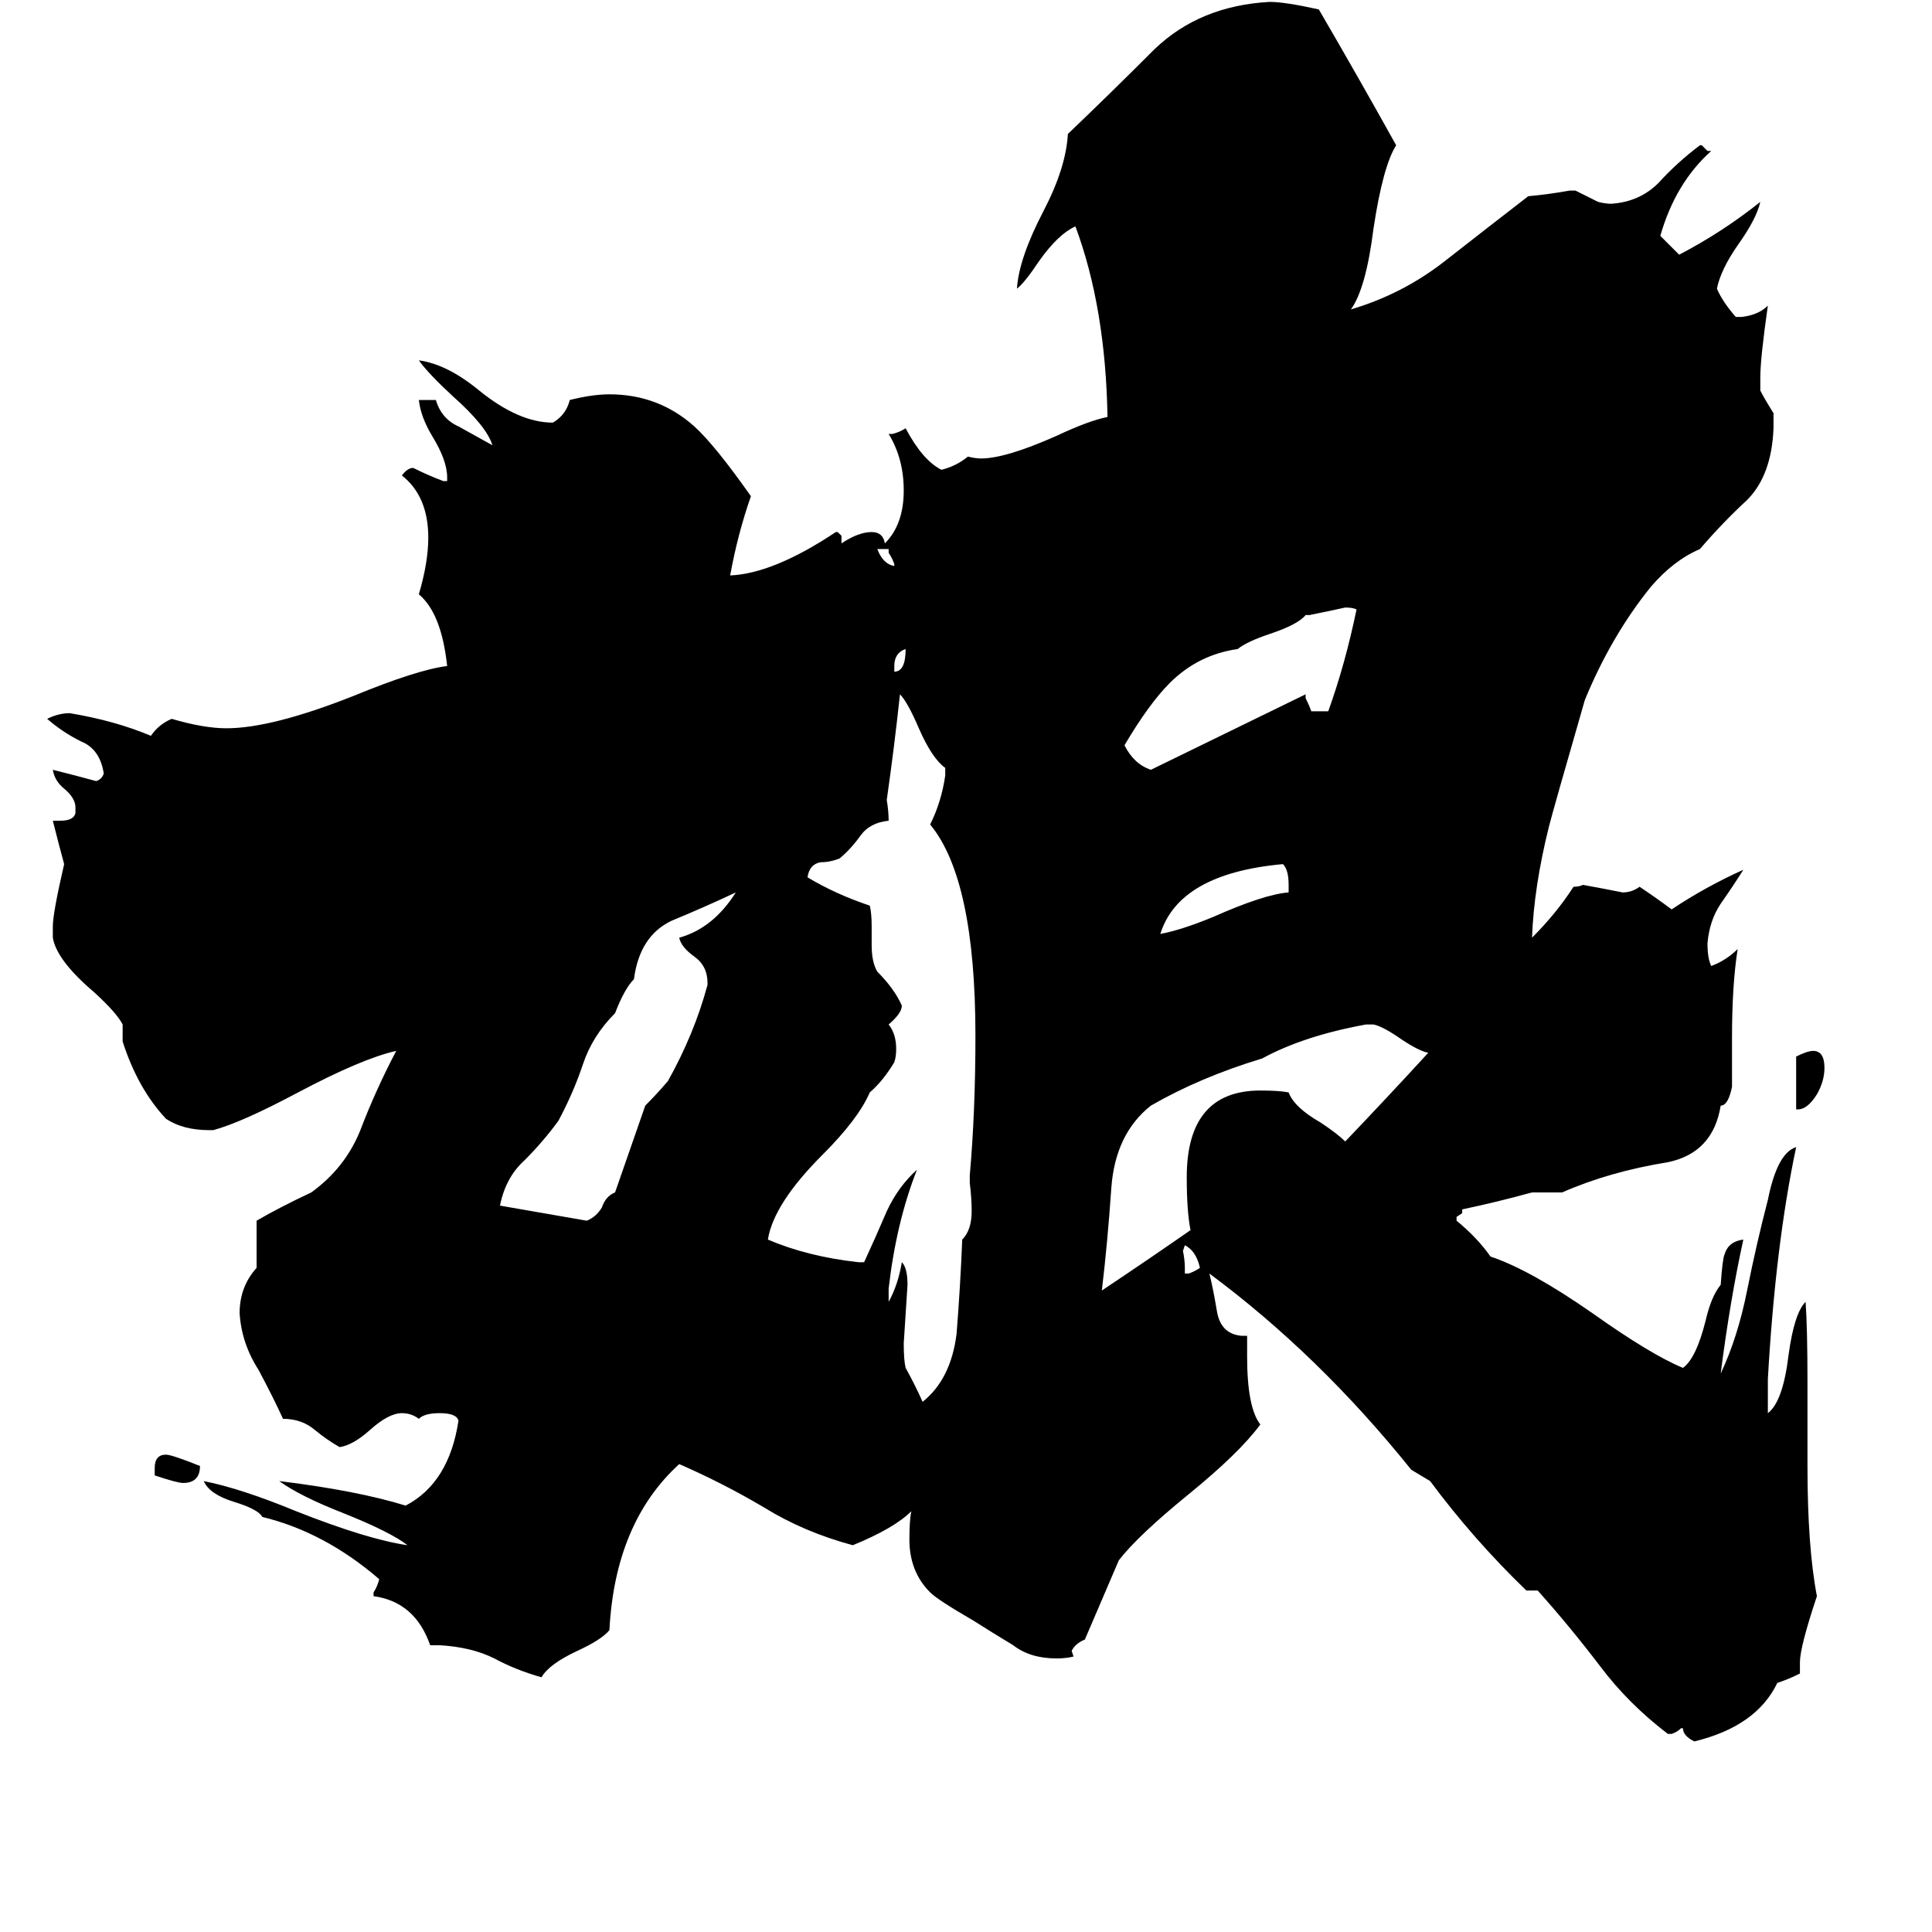 <svg xmlns="http://www.w3.org/2000/svg" viewBox="0 -800 1024 1024">
	<path fill="#000000" d="M474 -500V-501Q473 -504 471 -507V-509H465Q468 -501 474 -500ZM474 -447V-444Q480 -444 480 -456Q474 -454 474 -447ZM628 -125H630Q633 -126 636 -128Q634 -137 628 -140L627 -137Q628 -132 628 -128ZM82 -18V-22Q82 -29 88 -29Q91 -29 106 -23Q106 -14 97 -14Q94 -14 82 -18ZM953 -212H952V-240Q958 -243 961 -243Q967 -243 967 -234Q967 -227 963 -220Q958 -212 953 -212ZM683 -327V-331Q683 -339 680 -342Q625 -337 615 -305Q626 -307 643 -314Q670 -326 683 -327ZM695 -423H704Q713 -448 719 -477Q717 -478 713 -478Q704 -476 694 -474H692Q688 -469 673 -464Q661 -460 656 -456Q635 -453 620 -438Q609 -427 596 -405Q601 -395 610 -392Q651 -412 692 -432V-430Q694 -426 695 -423ZM728 -257H724Q691 -251 669 -239Q636 -229 610 -214Q591 -199 589 -170Q587 -141 584 -116Q608 -132 631 -148Q629 -158 629 -176Q629 -222 668 -222Q678 -222 683 -221Q686 -213 700 -205Q709 -199 713 -195Q735 -218 757 -242Q752 -243 743 -249Q733 -256 728 -257ZM375 -278V-279Q375 -288 368 -293Q361 -298 360 -303Q378 -308 390 -327Q373 -319 356 -312Q339 -304 336 -281Q331 -276 326 -263Q314 -251 309 -236Q304 -221 296 -206Q288 -195 278 -185Q268 -176 265 -161Q288 -157 311 -153Q316 -155 319 -160Q321 -166 326 -168Q334 -191 342 -214Q348 -220 354 -227Q368 -252 375 -278ZM471 -117V-110Q476 -119 478 -131Q481 -128 481 -119Q480 -103 479 -88Q479 -79 480 -75Q485 -66 489 -57Q504 -69 507 -93Q509 -118 510 -143Q515 -148 515 -158Q515 -165 514 -173V-177Q517 -211 517 -251Q517 -334 493 -363Q499 -375 501 -389V-393Q494 -398 487 -414Q481 -428 477 -432Q474 -404 470 -376Q471 -370 471 -365Q461 -364 456 -357Q451 -350 445 -345Q440 -343 435 -343Q429 -342 428 -335Q443 -326 461 -320Q462 -316 462 -309V-299Q462 -290 465 -285Q474 -276 478 -267Q478 -263 471 -257Q475 -252 475 -244Q475 -240 474 -237Q468 -227 461 -221Q455 -207 436 -188Q410 -162 407 -143Q428 -134 455 -131H458Q464 -144 470 -158Q476 -171 486 -180Q475 -152 471 -117ZM954 81V87Q948 90 942 92Q931 115 898 123Q892 120 892 116H891Q889 118 886 119H884Q863 103 848 83Q832 62 815 43H809Q781 16 758 -15Q753 -18 748 -21Q699 -82 641 -125Q643 -117 645 -105Q647 -93 658 -92H661V-81Q661 -54 668 -45Q657 -30 630 -8Q603 14 593 27Q584 48 575 69Q570 71 568 75L569 78Q565 79 560 79Q546 79 537 72Q527 66 516 59Q497 48 493 44Q482 33 482 16Q482 6 483 1Q474 10 452 19Q426 12 405 -1Q383 -14 360 -24Q326 7 323 64Q319 69 306 75Q291 82 287 89Q273 85 262 79Q250 73 233 72H228Q220 49 198 46V44Q200 41 201 37Q172 12 139 4Q137 0 124 -4Q111 -8 108 -15Q128 -11 157 1Q195 16 216 19Q207 12 182 2Q159 -7 148 -15Q189 -10 215 -2Q238 -14 243 -47Q242 -51 233 -51Q225 -51 222 -48Q218 -51 213 -51Q206 -51 196 -42Q187 -34 180 -33Q173 -37 167 -42Q160 -48 150 -48Q145 -59 137 -74Q128 -88 127 -104Q127 -118 136 -128V-153Q148 -160 165 -168Q183 -181 191 -201Q199 -222 210 -243Q192 -239 158 -221Q128 -205 113 -201H111Q97 -201 88 -207Q73 -223 65 -248V-257Q62 -263 50 -274Q30 -291 28 -303V-309Q28 -316 34 -342Q31 -353 28 -365H32Q39 -365 40 -369V-372Q40 -377 34 -382Q29 -386 28 -392Q40 -389 51 -386Q54 -387 55 -390Q53 -403 43 -407Q33 -412 25 -419Q31 -422 37 -422Q61 -418 80 -410Q84 -416 91 -419Q108 -414 120 -414Q144 -414 187 -431Q221 -445 237 -447Q234 -475 222 -485Q227 -502 227 -515Q227 -537 213 -548Q216 -552 219 -552Q227 -548 235 -545H237V-547Q237 -556 229 -569Q223 -579 222 -588H231Q234 -578 243 -574Q252 -569 261 -564Q258 -574 240 -590Q227 -602 222 -609Q237 -607 254 -593Q275 -576 293 -576Q300 -580 302 -588Q314 -591 323 -591Q349 -591 368 -574Q379 -564 398 -537Q391 -517 387 -495Q410 -496 443 -518H444L446 -516V-512Q455 -518 462 -518Q468 -518 469 -512Q479 -522 479 -540Q479 -557 471 -570H473Q477 -571 480 -573Q489 -556 499 -551Q507 -553 513 -558Q517 -557 520 -557Q533 -557 560 -569Q577 -577 587 -579Q586 -637 570 -680Q561 -676 551 -662Q543 -650 539 -647Q540 -663 553 -688Q565 -711 566 -729Q588 -750 612 -774Q636 -797 673 -799Q681 -799 699 -795Q720 -759 740 -723Q733 -712 728 -679Q724 -647 716 -636Q743 -644 765 -661Q788 -679 810 -696Q821 -697 832 -699H835Q841 -696 847 -693Q851 -692 854 -692Q869 -693 879 -703Q889 -714 901 -723H902Q904 -721 905 -720H907Q888 -703 880 -675Q885 -670 890 -665Q913 -677 933 -693Q931 -684 921 -670Q912 -657 910 -647Q913 -640 920 -632H923Q932 -633 937 -638Q933 -610 933 -600V-593Q935 -589 940 -581V-573Q939 -548 926 -535Q913 -523 901 -509Q887 -503 875 -489Q854 -463 840 -429Q823 -370 821 -362Q813 -330 812 -303Q825 -316 834 -330Q837 -330 839 -331Q850 -329 860 -327Q865 -327 869 -330Q878 -324 886 -318Q904 -330 924 -339Q919 -331 912 -321Q906 -312 905 -300Q905 -292 907 -288Q915 -291 921 -297Q918 -278 918 -250V-224Q916 -214 912 -214Q908 -189 884 -184Q853 -179 828 -168H812Q794 -163 775 -159V-157L772 -155V-153Q783 -144 790 -134Q811 -127 844 -104Q875 -82 892 -75Q899 -80 904 -100Q907 -113 912 -119Q913 -133 914 -135Q916 -142 924 -143Q917 -111 912 -72Q921 -91 926 -116Q931 -141 937 -164Q942 -189 952 -192Q941 -140 937 -69V-51Q945 -57 948 -82Q951 -104 957 -110Q958 -96 958 -67V-23Q958 20 963 46Q954 73 954 81Z"/>
</svg>